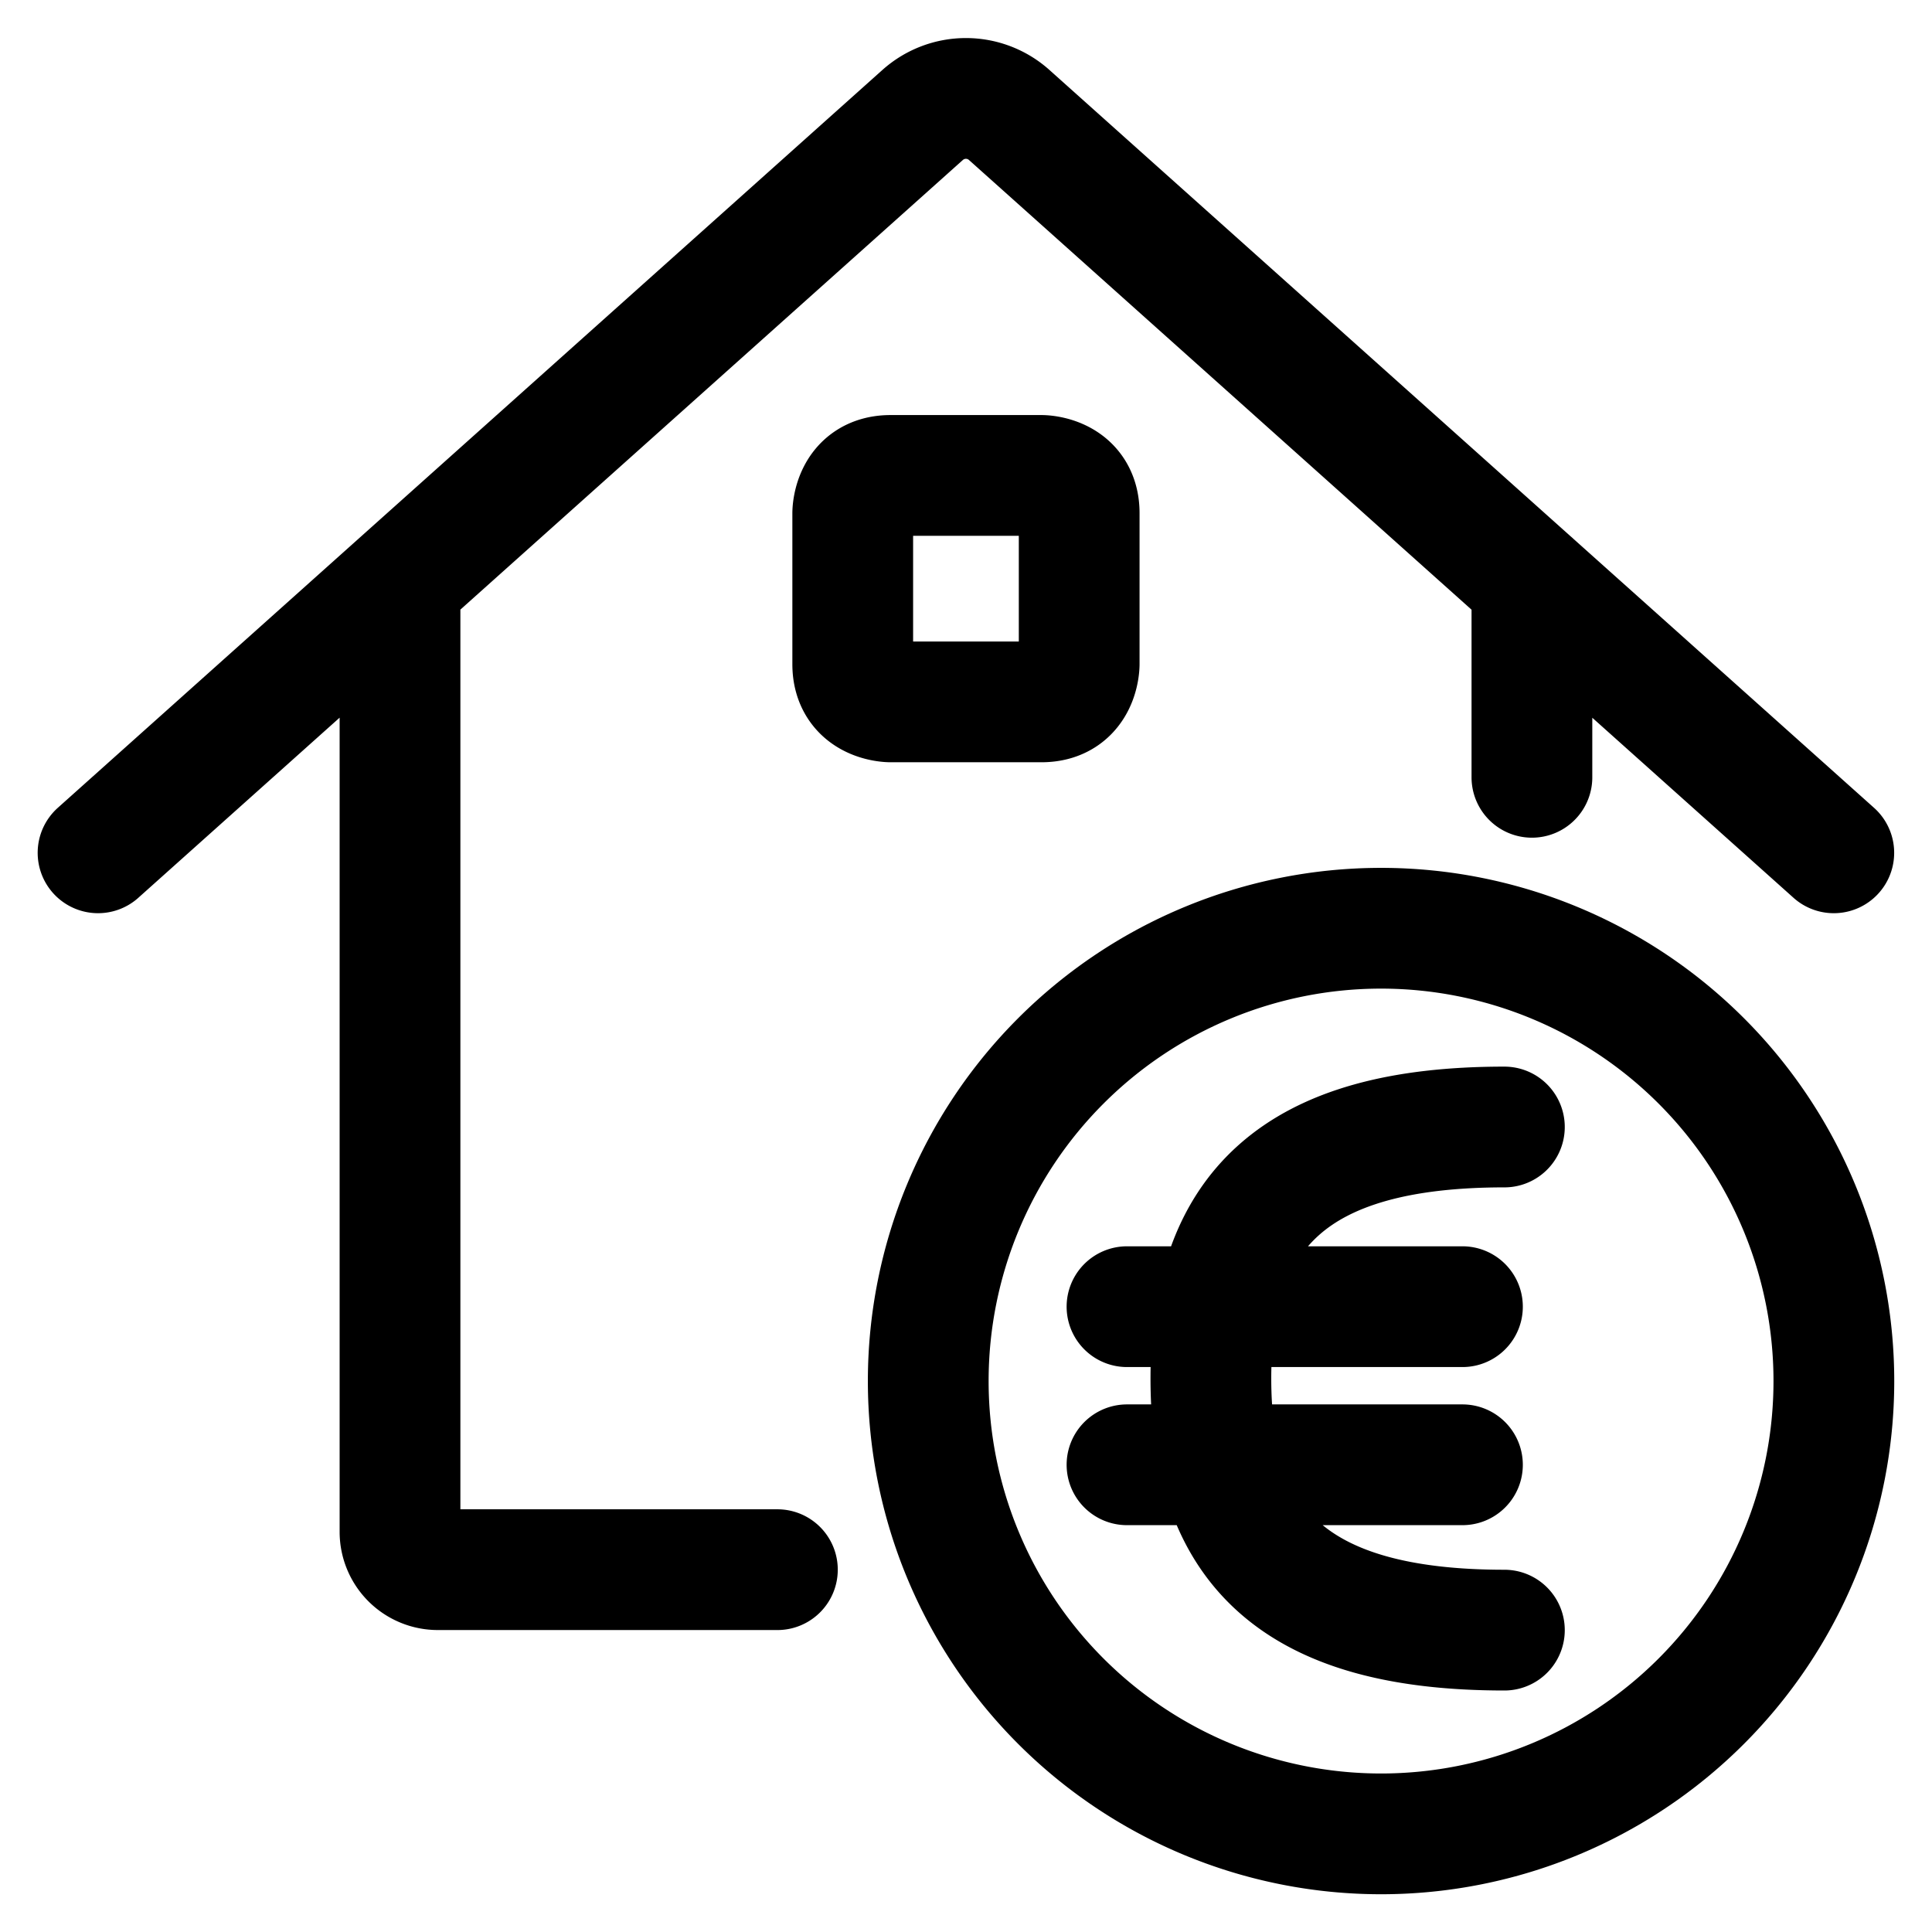 <svg viewBox="0 0 24 24" fill="none" xmlns="http://www.w3.org/2000/svg"><path d="M4.969 7.238V19.03a.47.47 0 0 0 .468.469h4.22M19.03 7.238v2.418m-17.812.938 10.247-9.169a.806.806 0 0 1 1.068 0l10.247 9.169M18.688 14c-2.605 0-3.646 1.042-3.646 3.125s1.041 3.125 3.646 3.125M14 16.232h4.167M14 18.196h4.167m-6.636-1.04a5.625 5.625 0 1 0 11.25 0 5.625 5.625 0 0 0-11.25 0m-.469-11.25h1.876s.468 0 .468.469V8.25s0 .469-.469.469h-1.874s-.47 0-.47-.469V6.375s0-.469.47-.469" stroke="currentColor" vector-effect="non-scaling-stroke" stroke-width="1.5" stroke-linecap="round" stroke-linejoin="round"/></svg>